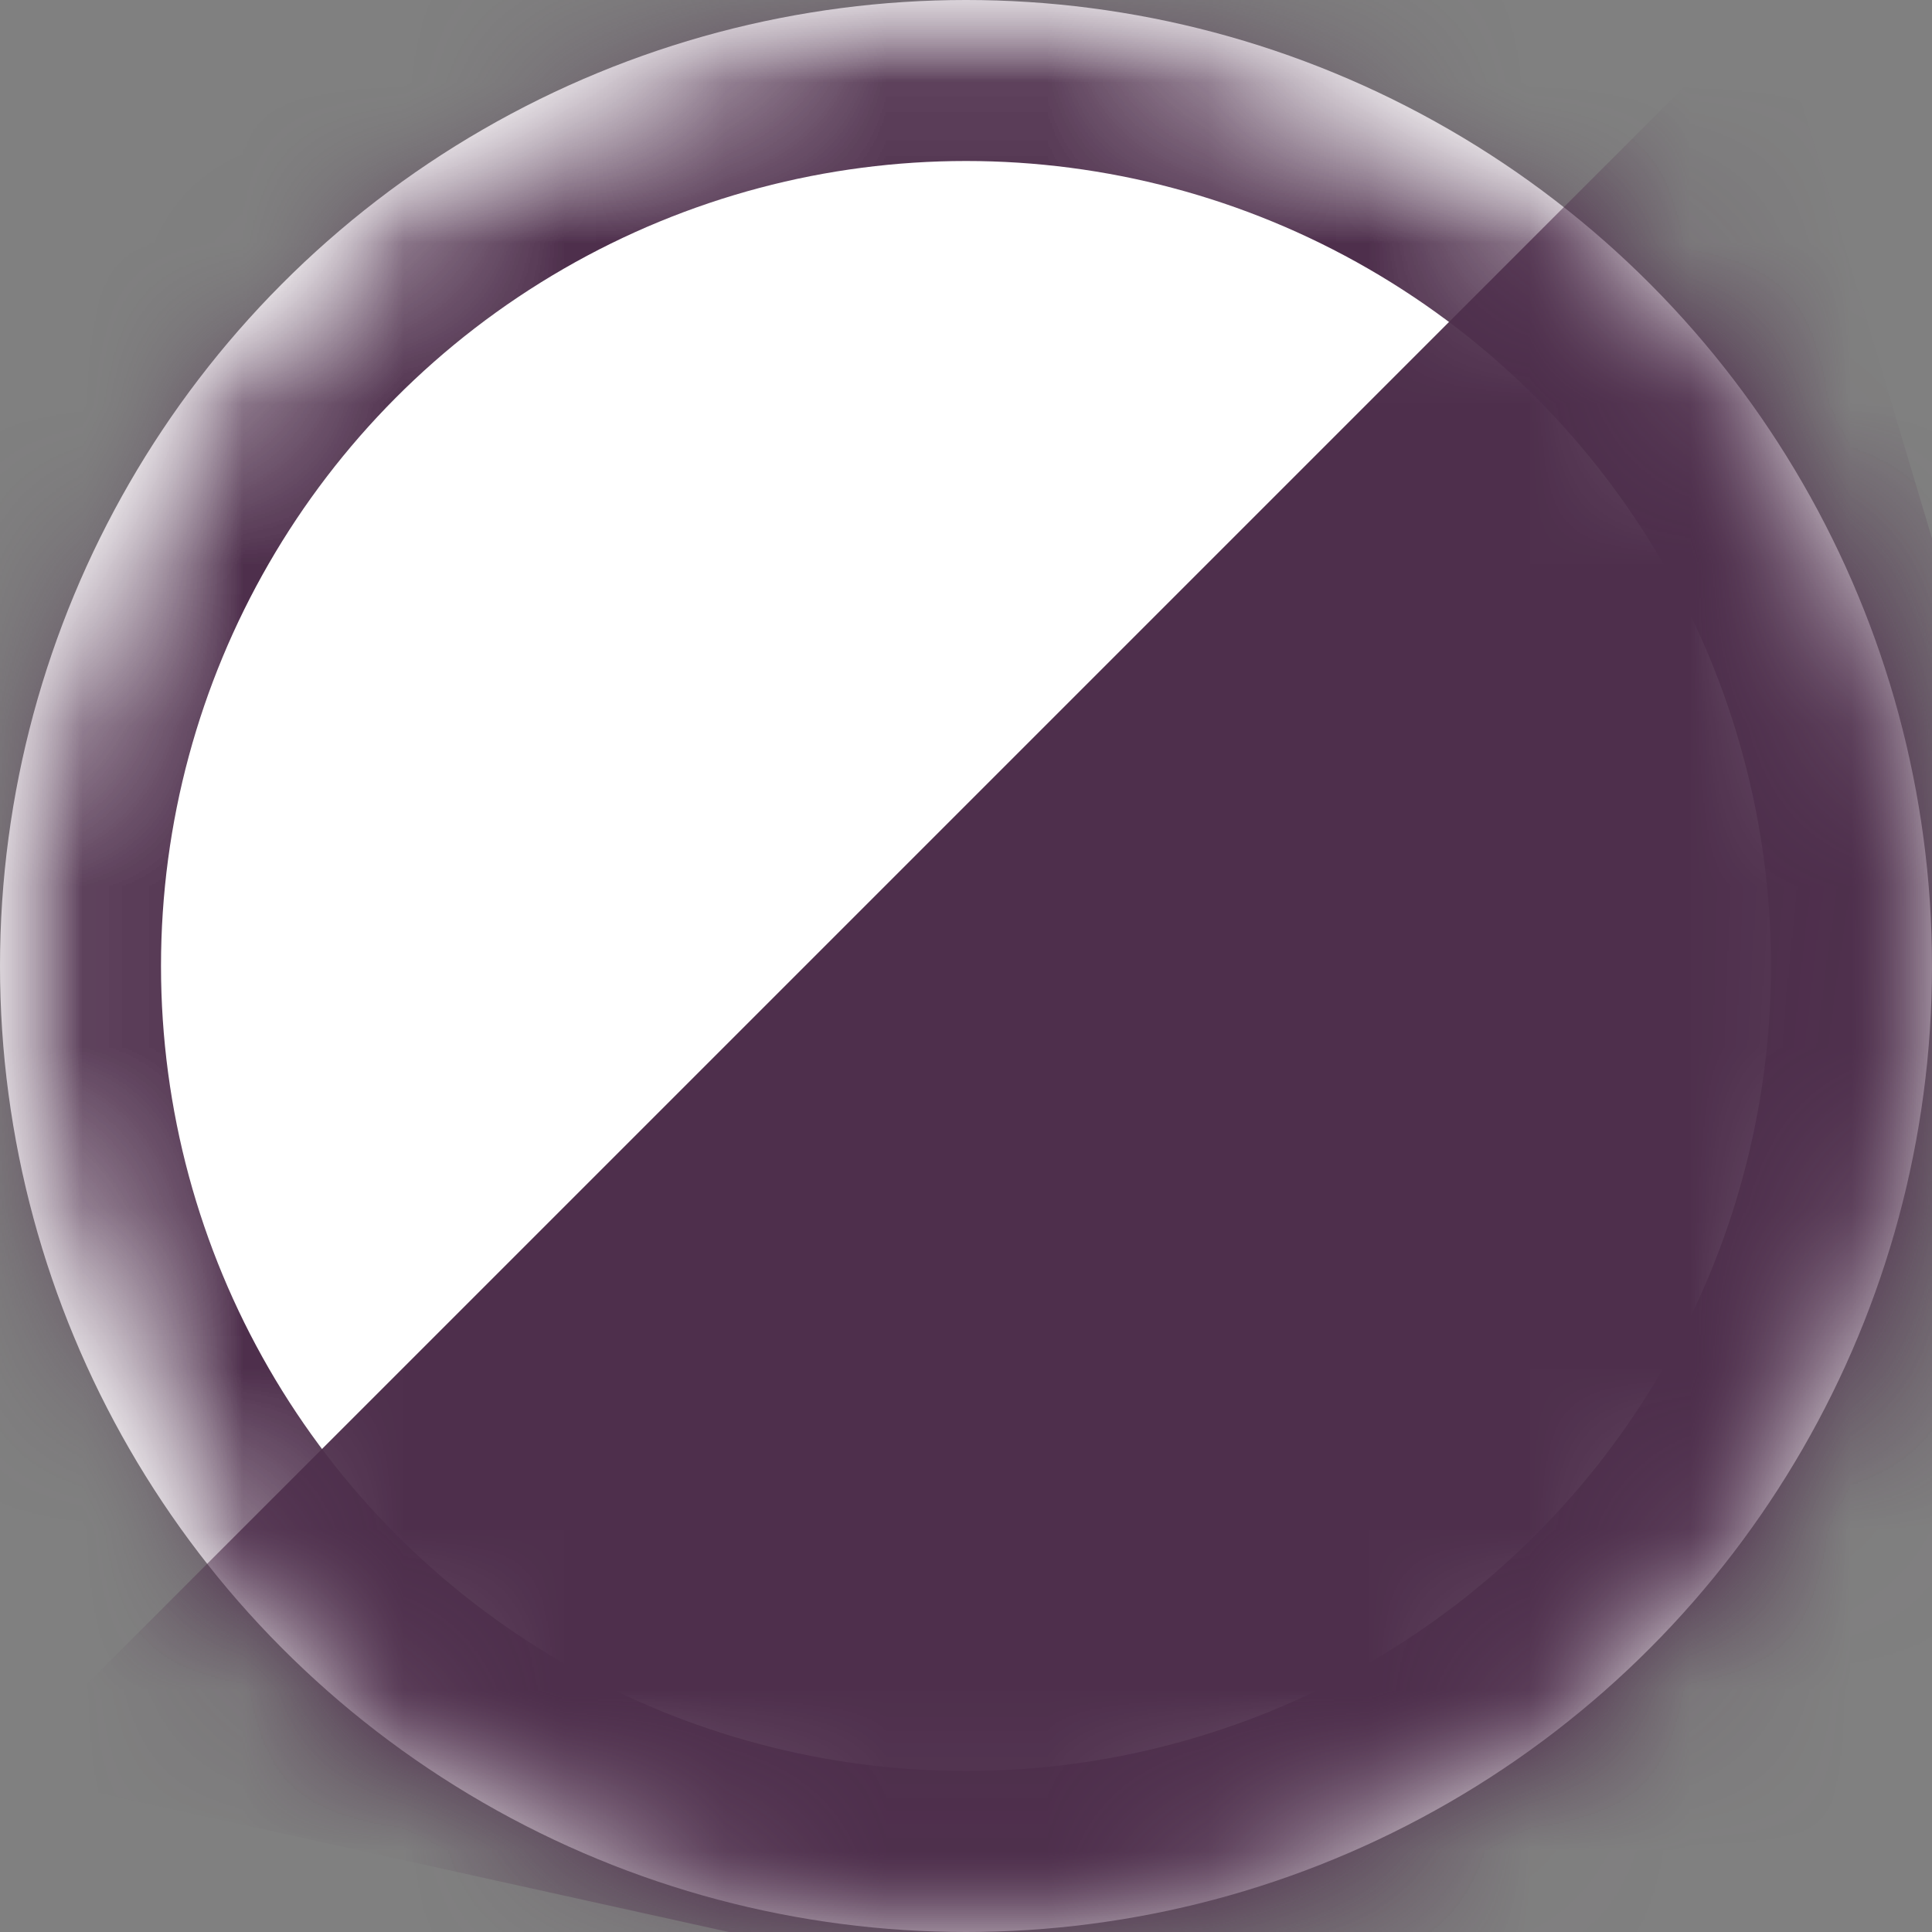 <?xml version="1.0" encoding="UTF-8" standalone="no"?>
<svg width="12px" height="12px" viewBox="0 0 12 12" version="1.1" xmlns="http://www.w3.org/2000/svg" xmlns:xlink="http://www.w3.org/1999/xlink">
    <rect x="0" y="0" width="12" height="12" fill="#808080" stroke="none"/>
    <!-- Generator: Sketch 3.8 (29681) - http://www.bohemiancoding.com/sketch -->
    <title>icon--color--blue</title>
    <desc>Created with Sketch.</desc>
    <defs>
        <circle id="path-1" cx="6" cy="6" r="6"></circle>
        <circle id="path-3" cx="6" cy="6" r="6"></circle>
        <circle id="path-5" cx="6" cy="6" r="6"></circle>
    </defs>
    <g id="Page-1" stroke="none" stroke-width="1" fill="none" fill-rule="evenodd">
        <g id="Artboard-1" transform="translate(-80, -99)">
            <g id="icon--color--blue" transform="translate(80, 99)">
                <g id="Artboard-3">
                    <g id="Editor_03">
                        <g id="Artboard-3">
                            <g id="Color-Patch">
                                <g id="mask-3" fill="#FFFFFF">
                                    <circle id="path-1" cx="6" cy="6" r="6"></circle>
                                </g>
                                <g id="Mask-Clipped">
                                    <mask id="mask-2" fill="white">
                                        <use xlink:href="#path-1"></use>
                                    </mask>
                                    <g id="path-1"></g>
                                    <g id="Mask" mask="url(#mask-2)">
                                        <g id="Clipped">
                                            <mask id="mask-4" fill="white">
                                                <use xlink:href="#path-3"></use>
                                            </mask>
                                            <g id="path-1"></g>
                                            <circle id="path-1" stroke="#4e2f4c" stroke-width="2" fill="#FFFFFF" mask="url(#mask-4)" cx="6" cy="6" r="6"></circle>
                                        </g>
                                    </g>
                                </g>
                                <g id="Path-2-Clipped">
                                    <mask id="mask-6" fill="white">
                                        <use xlink:href="#path-5"></use>
                                    </mask>
                                    <g id="path-1"></g>
                                    <polyline id="Path-2" fill="#4e2f4c" mask="url(#mask-6)" points="0 11 11 0 15.3 14.38"></polyline>
                                </g>
                            </g>
                        </g>
                    </g>
                </g>
            </g>
        </g>
    </g>
</svg>